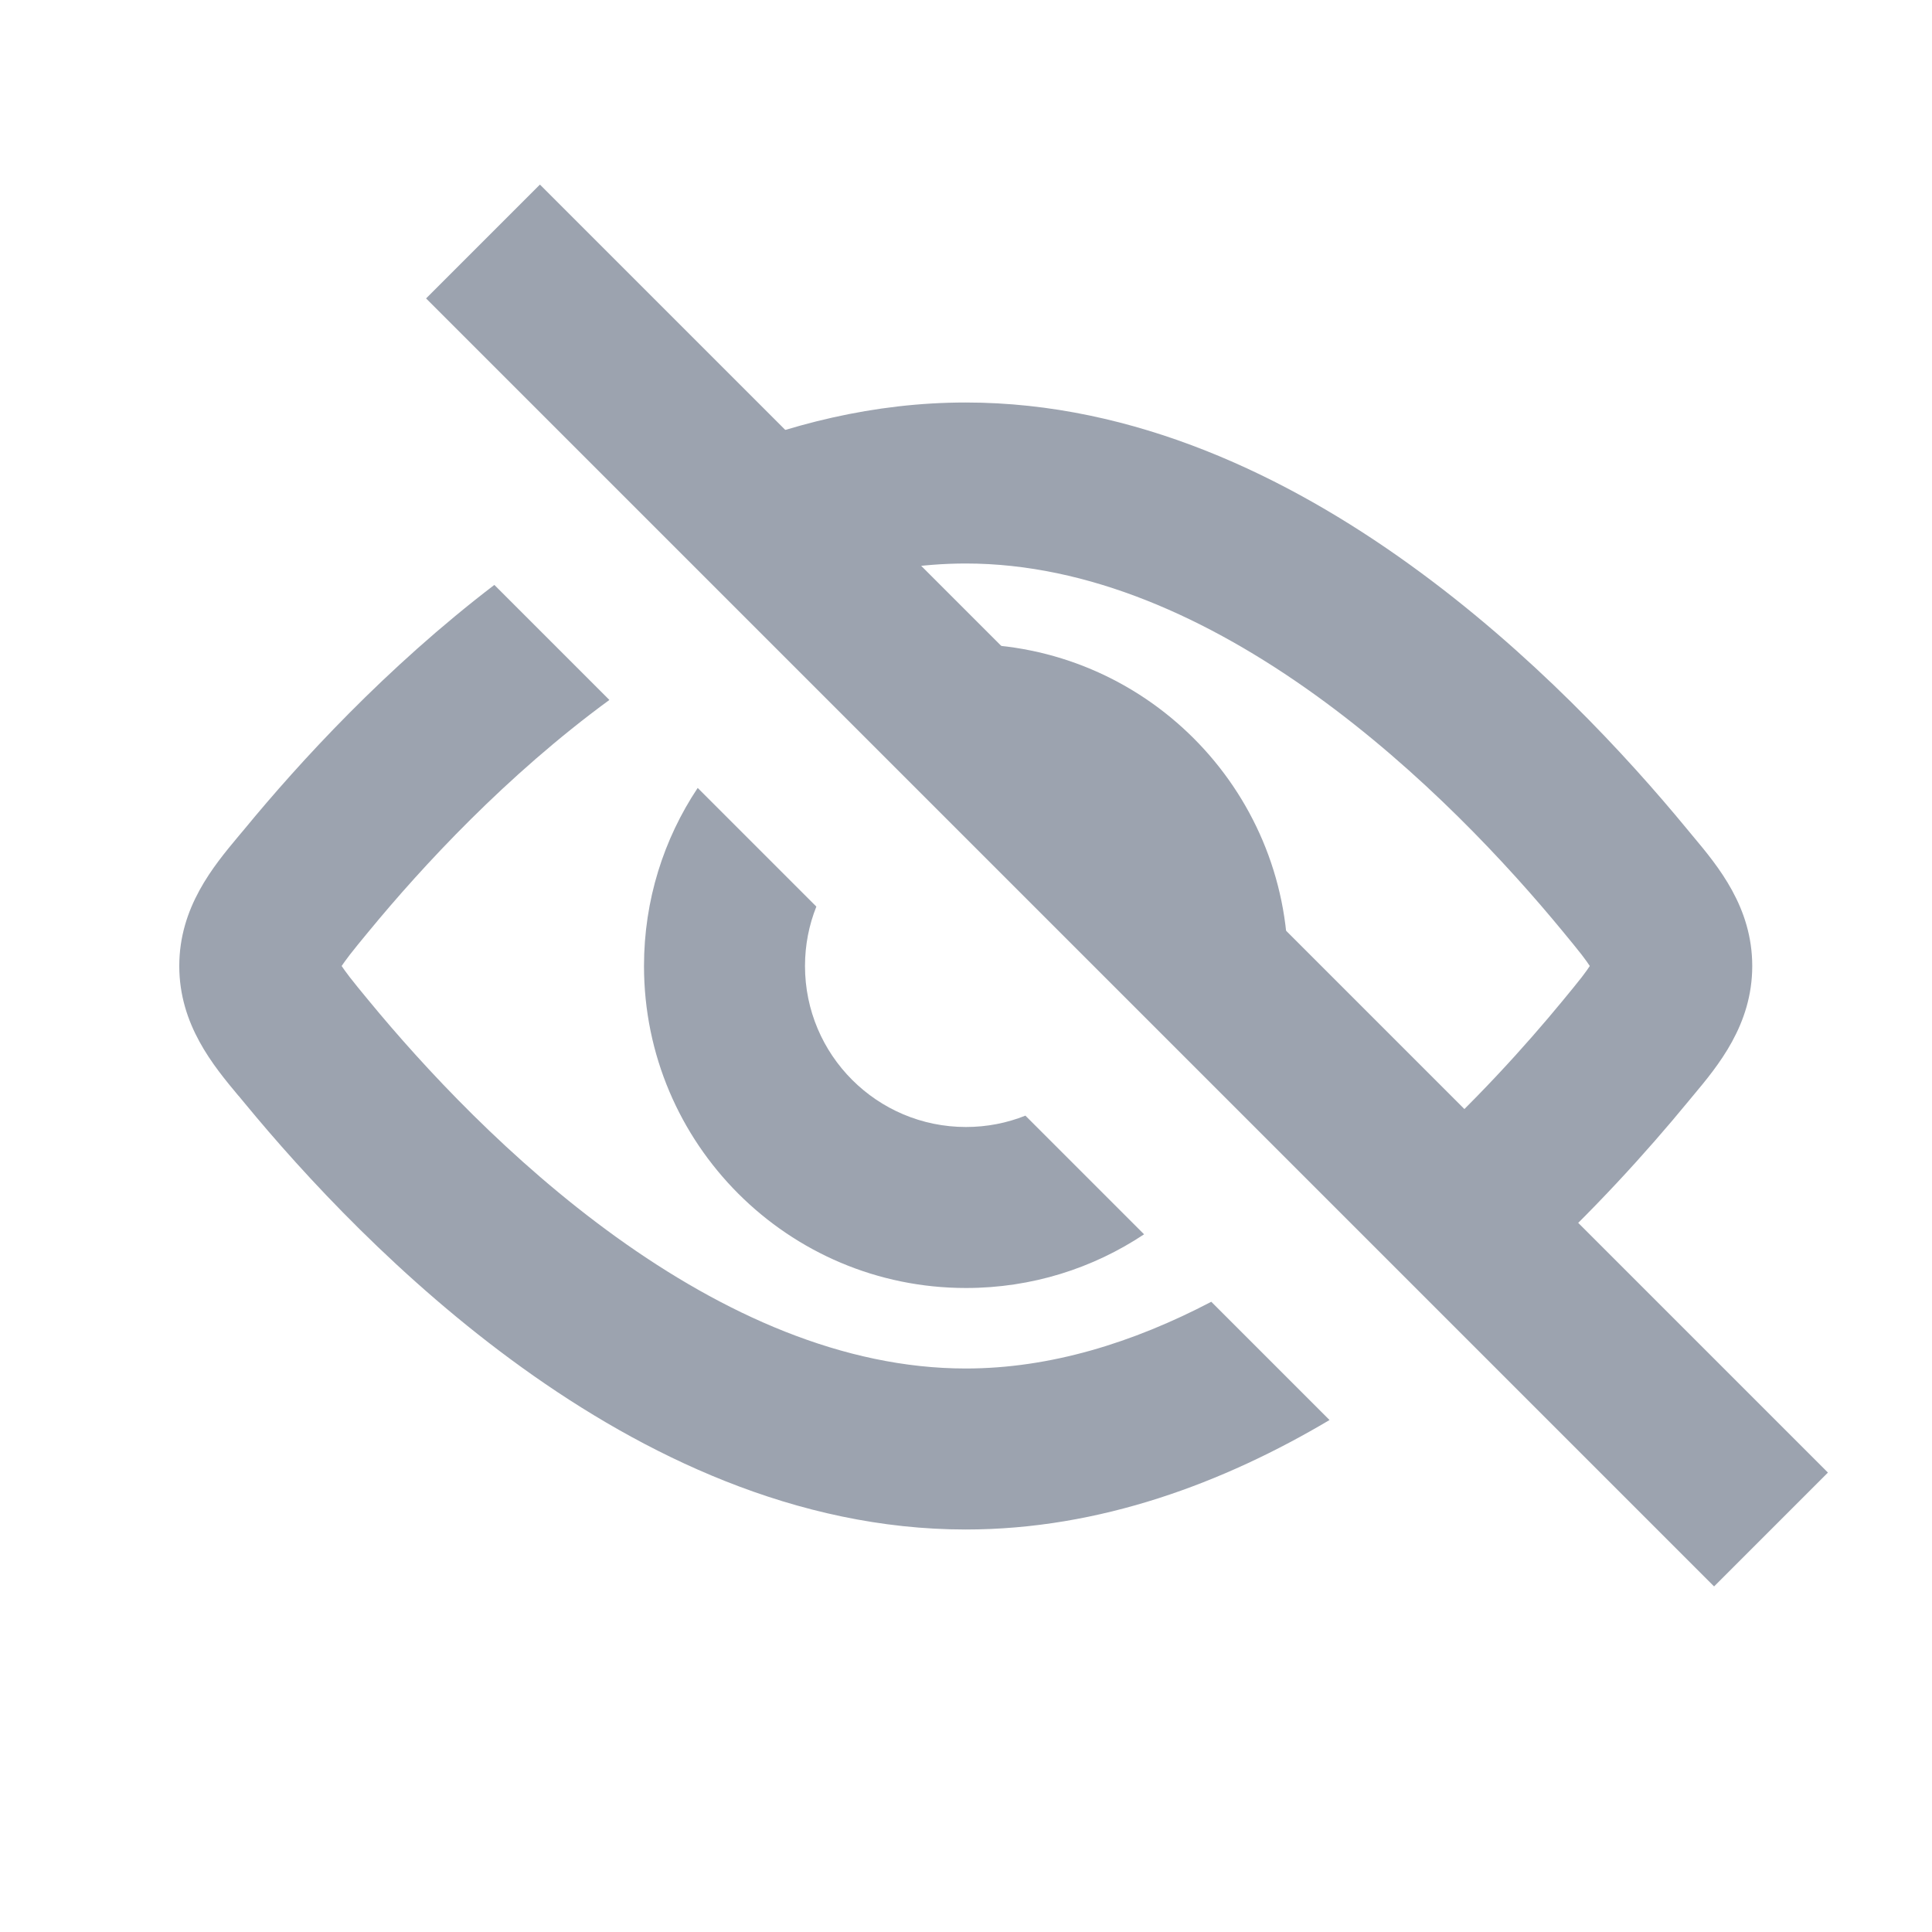 <svg width="24" height="24" viewBox="0 0 24 24" fill="none" xmlns="http://www.w3.org/2000/svg">
<path fill-rule="evenodd" clip-rule="evenodd" d="M15.92 12.799C15.973 12.541 16 12.274 16 12C16 9.791 14.209 8 12 8C11.726 8 11.459 8.027 11.201 8.08L15.92 12.799ZM8.667 9.788C8.245 10.422 8 11.182 8 12C8 14.209 9.791 16 12 16C12.818 16 13.578 15.755 14.212 15.333L12.738 13.859C12.51 13.95 12.261 14 12 14C10.895 14 10 13.105 10 12C10 11.739 10.05 11.49 10.141 11.262L8.667 9.788Z" fill="#9CA3AF"/>
<path fill-rule="evenodd" clip-rule="evenodd" d="M16.516 17.64L15.047 16.171C14.075 16.68 13.045 17 11.997 17C10.471 17 8.983 16.322 7.656 15.368C6.337 14.419 5.261 13.256 4.581 12.43C4.481 12.309 4.406 12.218 4.345 12.139C4.296 12.075 4.265 12.031 4.244 12C4.265 11.969 4.296 11.925 4.345 11.861C4.406 11.782 4.481 11.691 4.581 11.57C5.246 10.762 6.29 9.632 7.57 8.695L6.141 7.266C4.793 8.296 3.719 9.47 3.037 10.299C3.013 10.327 2.989 10.357 2.963 10.387L2.963 10.387C2.65 10.762 2.227 11.27 2.227 12C2.227 12.73 2.65 13.238 2.963 13.613L2.964 13.613C2.989 13.643 3.013 13.673 3.037 13.701C3.777 14.6 4.977 15.904 6.488 16.991C7.991 18.073 9.887 19 11.997 19C13.667 19 15.203 18.419 16.516 17.64ZM8.804 5.686C9.787 5.269 10.861 5 11.997 5C14.107 5 16.003 5.927 17.506 7.009C19.017 8.096 20.217 9.4 20.957 10.299C20.98 10.327 21.005 10.357 21.03 10.387L21.03 10.387C21.344 10.762 21.767 11.27 21.767 12C21.767 12.73 21.344 13.238 21.03 13.613C21.005 13.643 20.98 13.673 20.957 13.701C20.47 14.292 19.784 15.059 18.942 15.824L17.526 14.408C18.306 13.708 18.951 12.991 19.413 12.43C19.513 12.309 19.587 12.218 19.649 12.139C19.698 12.075 19.729 12.031 19.749 12C19.729 11.969 19.698 11.925 19.649 11.861C19.587 11.782 19.513 11.691 19.413 11.57C18.733 10.744 17.657 9.581 16.338 8.632C15.011 7.678 13.523 7 11.997 7C11.446 7 10.9 7.088 10.364 7.246L8.804 5.686Z" fill="#9CA3AF"/>
<path d="M6 3L22 19" stroke="#9CA3AF" stroke-width="2"/>
</svg>
